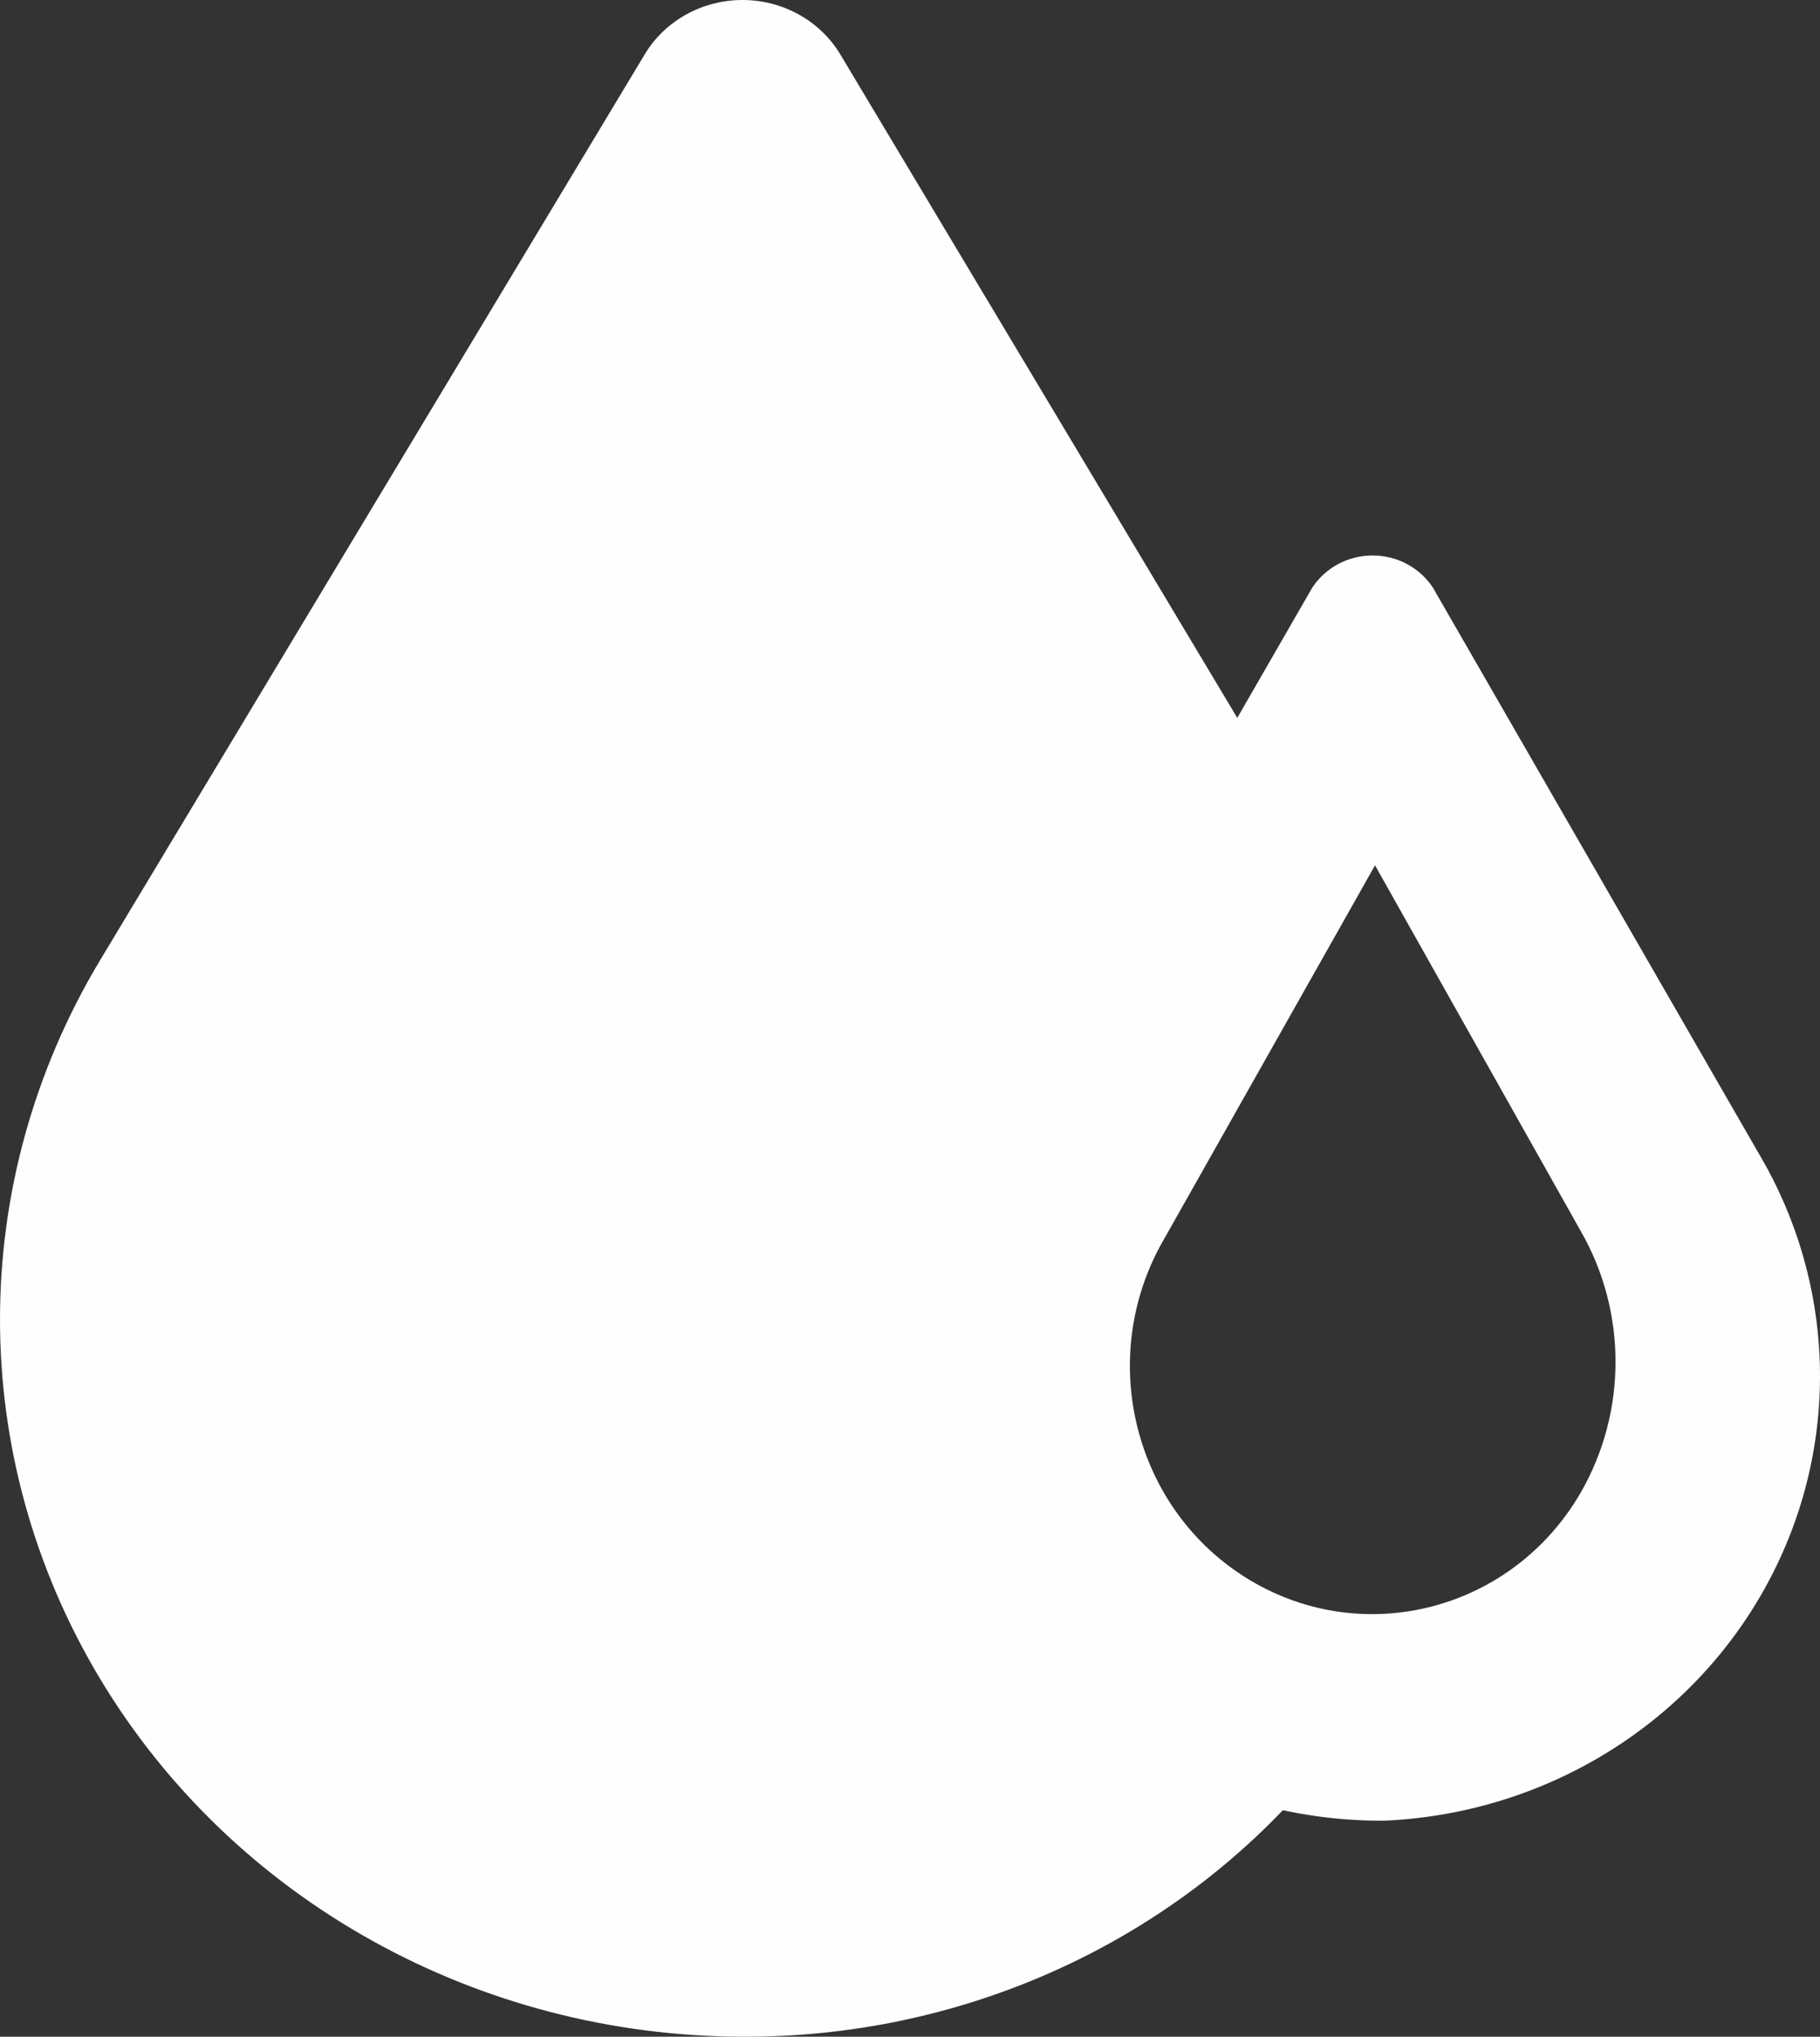 <?xml version="1.0" encoding="UTF-8"?>
<svg width="59px" height="66px" viewBox="0 0 59 66" version="1.1" xmlns="http://www.w3.org/2000/svg" xmlns:xlink="http://www.w3.org/1999/xlink">
    <rect x="0" y="0" width="59" height="66" fill="#333333" stroke="none"/>
    <!-- Generator: Sketch 59.1 (86144) - https://sketch.com -->
    <title>取水开关</title>
    <desc>Created with Sketch.</desc>
    <g id="页面-1" stroke="none" stroke-width="1" fill="none" fill-rule="evenodd">
        <g id="1" transform="translate(-422, -2208)" fill="#FEFEFE">
            <g id="导航" transform="translate(79, 2144)">
                <g id="取水开关" transform="translate(343, 64)">
                    <polygon id="路径-2" points="23.812 6 2 36.823 2 48.33 10.234 59.995 25.42 64 39 59.037 37.34 54.278 33.158 46.41 35.753 35 39 30.621"></polygon>
                    <path d="M36.831,55.832 C32.808,59.515 27.282,61.266 21.775,60.603 C16.268,59.939 11.359,56.932 8.401,52.408 C4.794,46.704 4.794,39.538 8.401,33.835 L24.124,6.962 L37.477,29.373 L40.6,24.082 L27.247,1.774 C26.594,0.677 25.382,0 24.07,0 C22.757,0 21.545,0.677 20.893,1.774 L3.232,31.137 C-1.077,38.328 -1.077,47.188 3.232,54.38 C7.541,61.571 15.505,66 24.124,66 C30.969,66.016 37.488,63.179 42,58.218 C40.112,57.809 38.345,56.993 36.831,55.832 Z" id="路径" fill-rule="nonzero"></path>
                    <path d="M57.011,37.372 L46.45,19.04 C46.022,18.392 45.286,18 44.496,18 C43.706,18 42.97,18.392 42.542,19.04 L31.981,37.372 C29.333,41.845 29.34,47.358 32.001,51.824 C34.662,56.29 39.569,59.028 44.866,59 L44.866,59 C50.03,58.778 54.7,55.942 57.183,51.52 C59.666,47.099 59.6,41.734 57.011,37.372 Z M51.251,48.355 C49.044,52.178 44.226,53.445 40.49,51.187 C36.754,48.928 35.515,43.998 37.723,40.175 L44.575,28.041 L51.251,39.906 C52.745,42.515 52.745,45.746 51.251,48.355 Z" id="形状" fill-rule="nonzero"></path>
                </g>
            </g>
        </g>
    </g>
</svg>